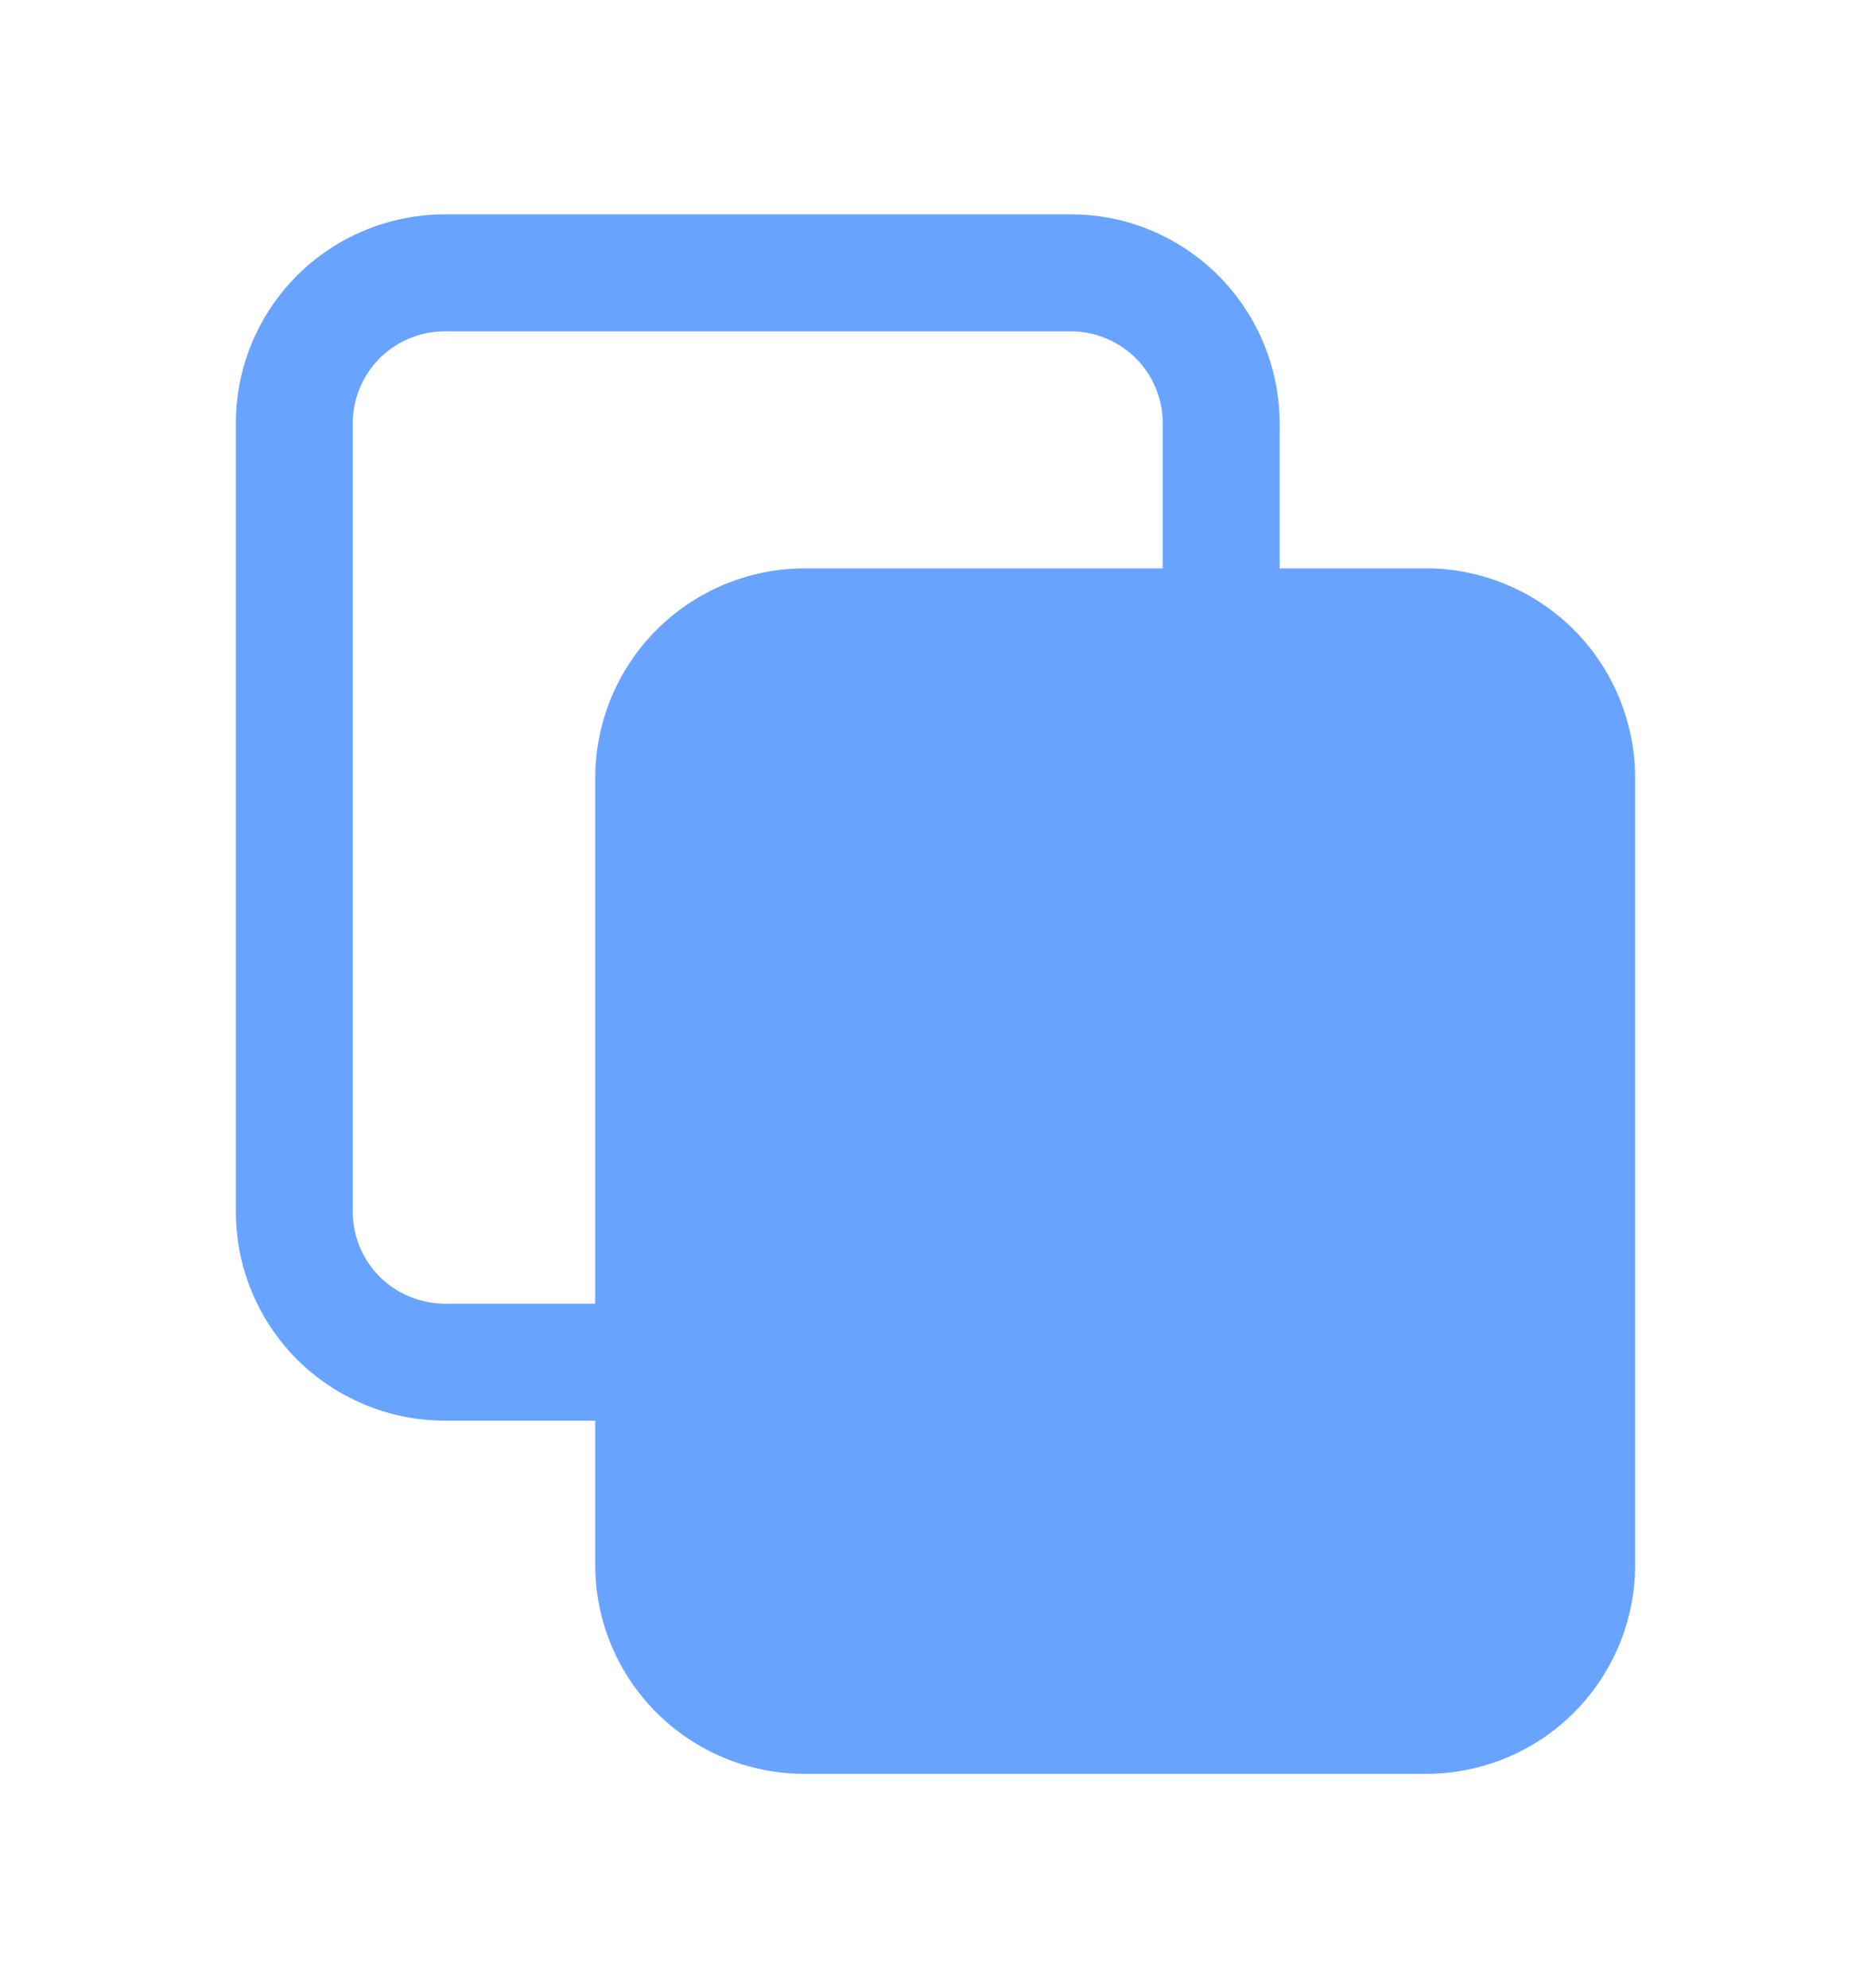 <svg width="16" height="17" viewBox="0 0 16 17" fill="none" xmlns="http://www.w3.org/2000/svg">
<path d="M12.237 4.86H10.943V3.627C10.944 3.273 10.84 2.927 10.645 2.633C10.45 2.338 10.172 2.108 9.846 1.971C9.63 1.88 9.398 1.833 9.163 1.833H3.797C3.562 1.834 3.33 1.881 3.113 1.972C2.897 2.062 2.7 2.195 2.535 2.361C2.37 2.528 2.239 2.725 2.15 2.942C2.061 3.159 2.016 3.392 2.017 3.627V10.353C2.016 10.588 2.061 10.82 2.15 11.037C2.239 11.255 2.37 11.452 2.535 11.619C2.7 11.785 2.897 11.917 3.113 12.008C3.33 12.099 3.562 12.146 3.797 12.147H5.09V13.38C5.09 13.853 5.277 14.306 5.611 14.641C5.945 14.976 6.397 15.165 6.87 15.167H12.203C12.676 15.165 13.129 14.976 13.462 14.641C13.796 14.306 13.983 13.853 13.983 13.38V6.653C13.983 6.186 13.801 5.736 13.475 5.401C13.148 5.066 12.704 4.872 12.237 4.86ZM5.09 6.653V11.147H3.797C3.693 11.146 3.591 11.124 3.496 11.084C3.401 11.044 3.315 10.985 3.242 10.912C3.17 10.838 3.113 10.751 3.074 10.655C3.035 10.559 3.016 10.457 3.017 10.353V3.627C3.016 3.523 3.035 3.421 3.074 3.325C3.113 3.229 3.17 3.142 3.242 3.068C3.315 2.995 3.401 2.936 3.496 2.896C3.591 2.855 3.693 2.834 3.797 2.833H9.163C9.267 2.834 9.369 2.855 9.464 2.896C9.559 2.936 9.645 2.995 9.718 3.068C9.79 3.142 9.847 3.229 9.886 3.325C9.925 3.421 9.944 3.523 9.943 3.627V4.86H6.87C6.397 4.863 5.944 5.054 5.61 5.39C5.277 5.726 5.09 6.18 5.09 6.653Z" fill="#68A4FF"/>
</svg>

